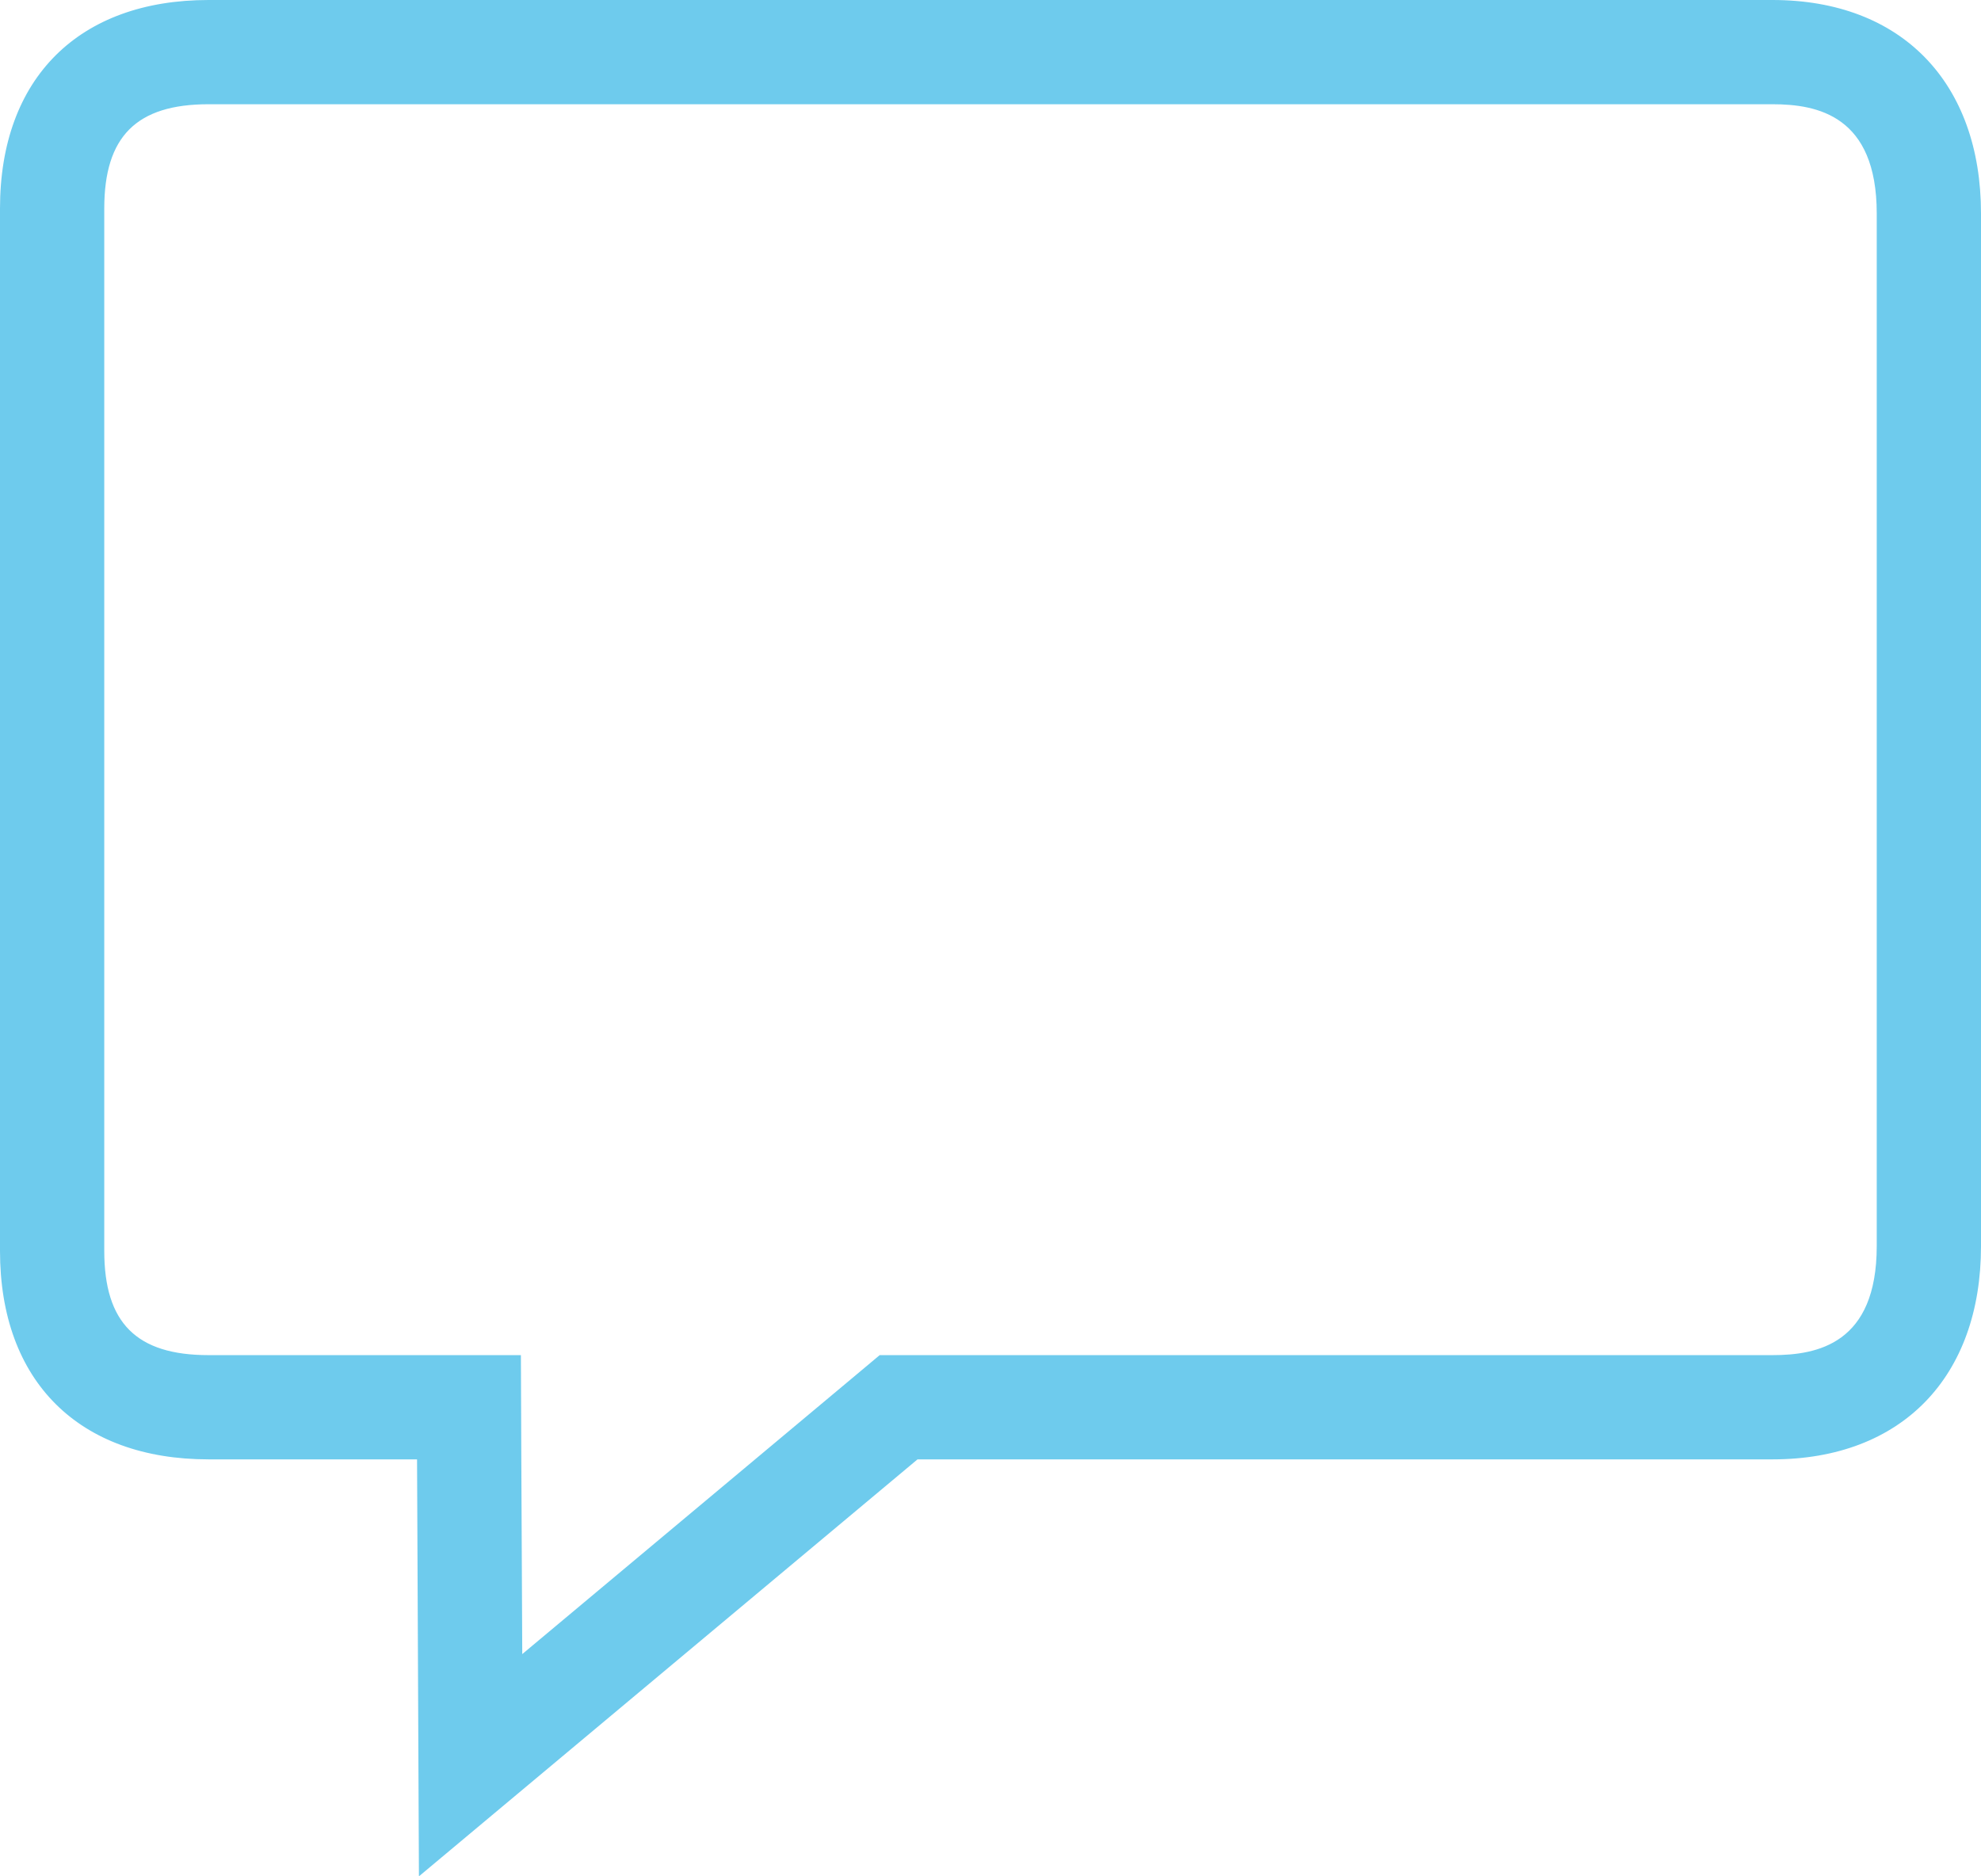 <?xml version="1.0" encoding="utf-8"?>
<!-- Generator: Adobe Illustrator 16.0.4, SVG Export Plug-In . SVG Version: 6.00 Build 0)  -->
<!DOCTYPE svg PUBLIC "-//W3C//DTD SVG 1.0//EN" "http://www.w3.org/TR/2001/REC-SVG-20010904/DTD/svg10.dtd">
<svg version="1.0" id="Слой_1" xmlns="http://www.w3.org/2000/svg" xmlns:xlink="http://www.w3.org/1999/xlink" x="0px" y="0px"
	 width="19px" height="18px" viewBox="0 0 19 18" enable-background="new 0 0 19 18" xml:space="preserve">
<g>
	<path fill="#6ECBED" d="M17,1c0.43,0,1,0.109,1,1.048v9.906C18,12.892,17.43,13,17,13H8.8H8.437l-0.278,0.233l-3.15,2.635L5,13.996
		L4.996,13H4H2c-0.691,0-1-0.309-1-1V2c0-0.691,0.309-1,1-1H17 M17,0H2C0.758,0,0,0.748,0,2v10c0,1.252,0.758,2,2,2h2l0.018,4
		L8.8,14H17c1.242,0,2-0.793,2-2.045V2.048C19,0.796,18.242,0,17,0L17,0z"/>
</g>
</svg>

